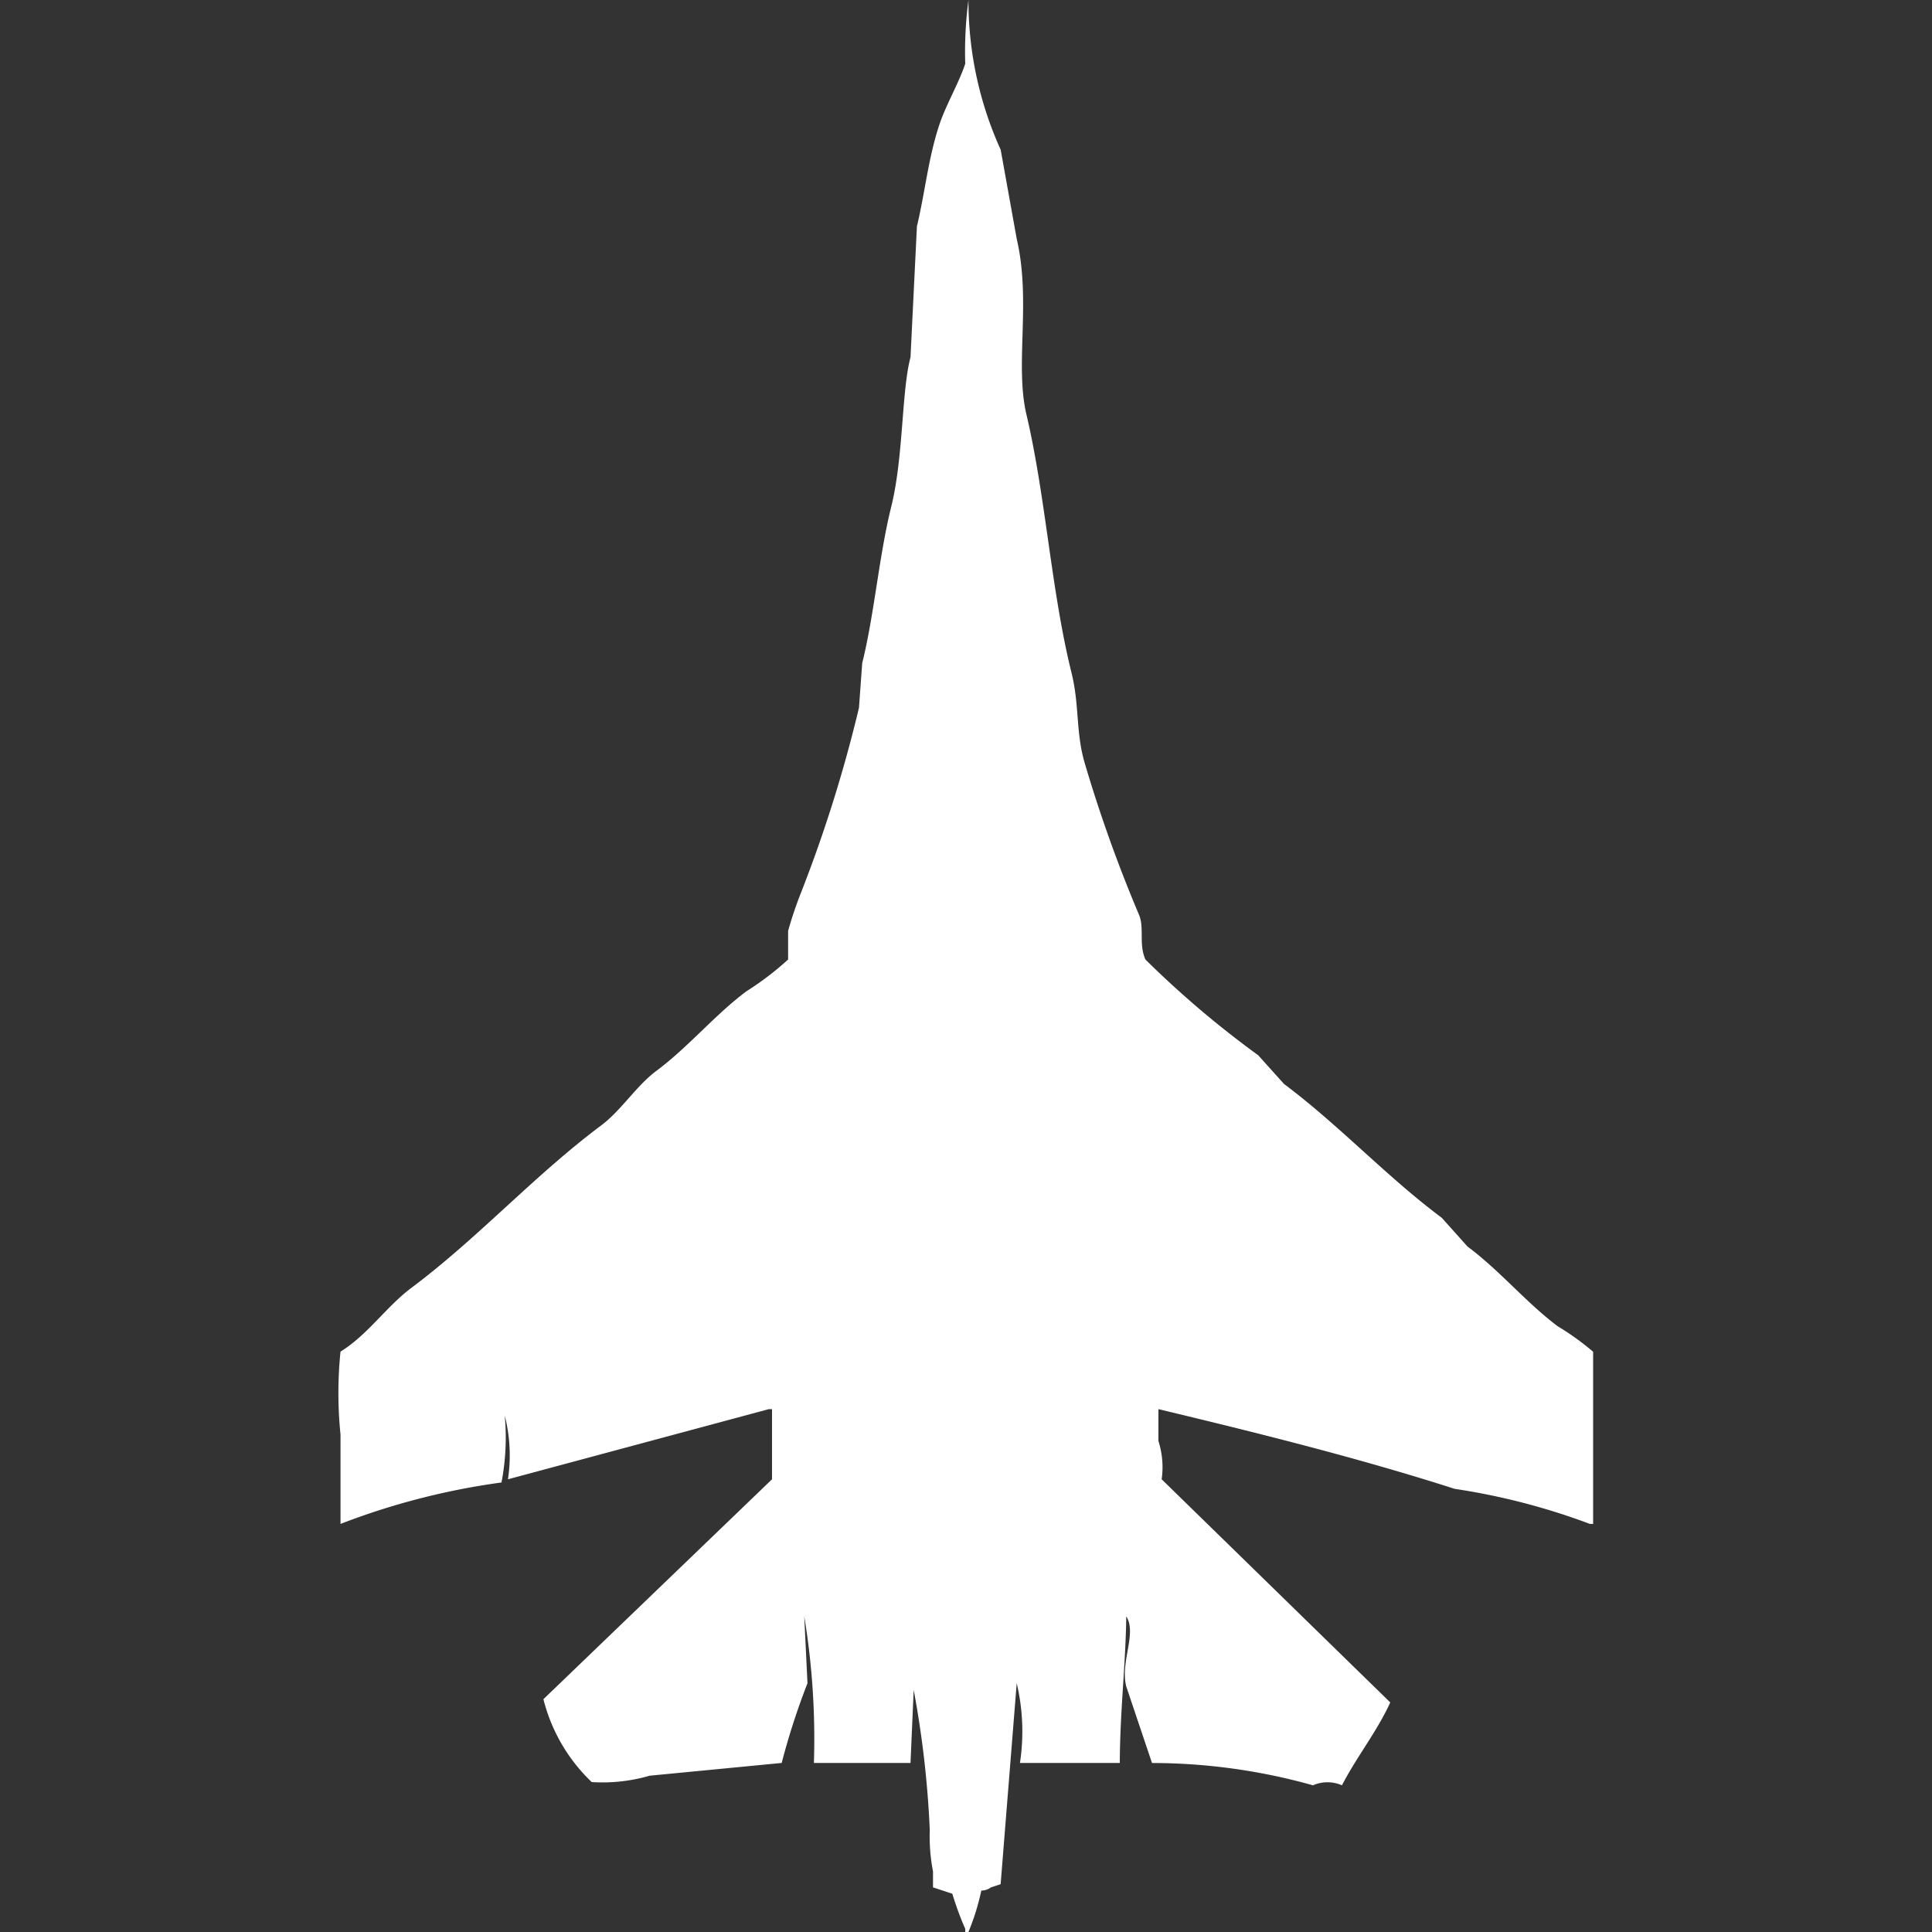 <svg xmlns="http://www.w3.org/2000/svg" width="40" height="40" viewBox="0 0 40 40">
  <rect x="0" y="0" width="40" height="40" fill="#333333" stroke="none"/>
  <defs>
    <style>
      .cls-1 {
        fill: #fff;
        fill-rule: evenodd;
      }
    </style>
  </defs>
  <path id="Color_Fill_1" data-name="Color Fill 1" class="cls-1" d="M23.2,36.5H21.133a4.337,4.337,0,0,0-.067-1.65L20.733,39.01l-0.2.066a0.342,0.342,0,0,1-.2.066,4.817,4.817,0,0,1-.267.858H20V39.934a6.47,6.47,0,0,1-.267-0.726l-0.4-.132v-0.33a3.789,3.789,0,0,1-.067-0.858,20.649,20.649,0,0,0-.333-2.9L18.867,36.5h-2a15.566,15.566,0,0,0-.2-3.036l0.067,1.386A14.662,14.662,0,0,0,16.2,36.5l-2.733.264a3.5,3.5,0,0,1-1.2.132,3.572,3.572,0,0,1-1-1.716L16,30.627V29.175H15.933l-5.4,1.452a3.337,3.337,0,0,0-.067-1.32,4.95,4.95,0,0,1-.067,1.386,14.774,14.774,0,0,0-3.333.858V29.7a8.43,8.43,0,0,1,0-1.716c0.569-.353.947-0.931,1.467-1.32,1.39-1.041,2.542-2.326,3.933-3.366,0.411-.308.723-0.815,1.133-1.122,0.672-.5,1.211-1.159,1.867-1.65a6.185,6.185,0,0,0,.867-0.66V19.274a8.018,8.018,0,0,1,.267-0.792,28.865,28.865,0,0,0,1.2-3.828l0.067-.924c0.251-1.009.348-2.22,0.6-3.234,0.257-1.034.213-2.4,0.4-3.1L19,4.686c0.169-.709.238-1.432,0.467-2.112C19.6,2.174,19.877,1.7,20,1.32A8.225,8.225,0,0,1,20.067,0a7.468,7.468,0,0,0,.667,3.1L21.067,4.95c0.3,1.289-.043,2.6.2,3.63,0.4,1.7.512,3.649,0.933,5.347,0.166,0.671.087,1.213,0.267,1.848A29.408,29.408,0,0,0,23.6,18.944c0.112,0.272-.012.615,0.133,0.924a20.305,20.305,0,0,0,2.333,1.98L26.6,22.442c1.154,0.864,2.112,1.909,3.267,2.772L30.4,25.809c0.672,0.5,1.213,1.16,1.867,1.65a5.4,5.4,0,0,1,.733.528v3.564H32.933a13.745,13.745,0,0,0-2.8-.726c-1.962-.631-4.1-1.164-6.133-1.65v0.66a1.779,1.779,0,0,1,.067.792l4.733,4.62c-0.282.616-.7,1.131-1,1.716a0.745,0.745,0,0,0-.6,0,12.361,12.361,0,0,0-3.333-.462l-0.533-1.584c-0.129-.508.225-1.1,0-1.452C23.322,34.463,23.205,35.412,23.2,36.5Z" transform="translate(-0.016)"/>
</svg>
